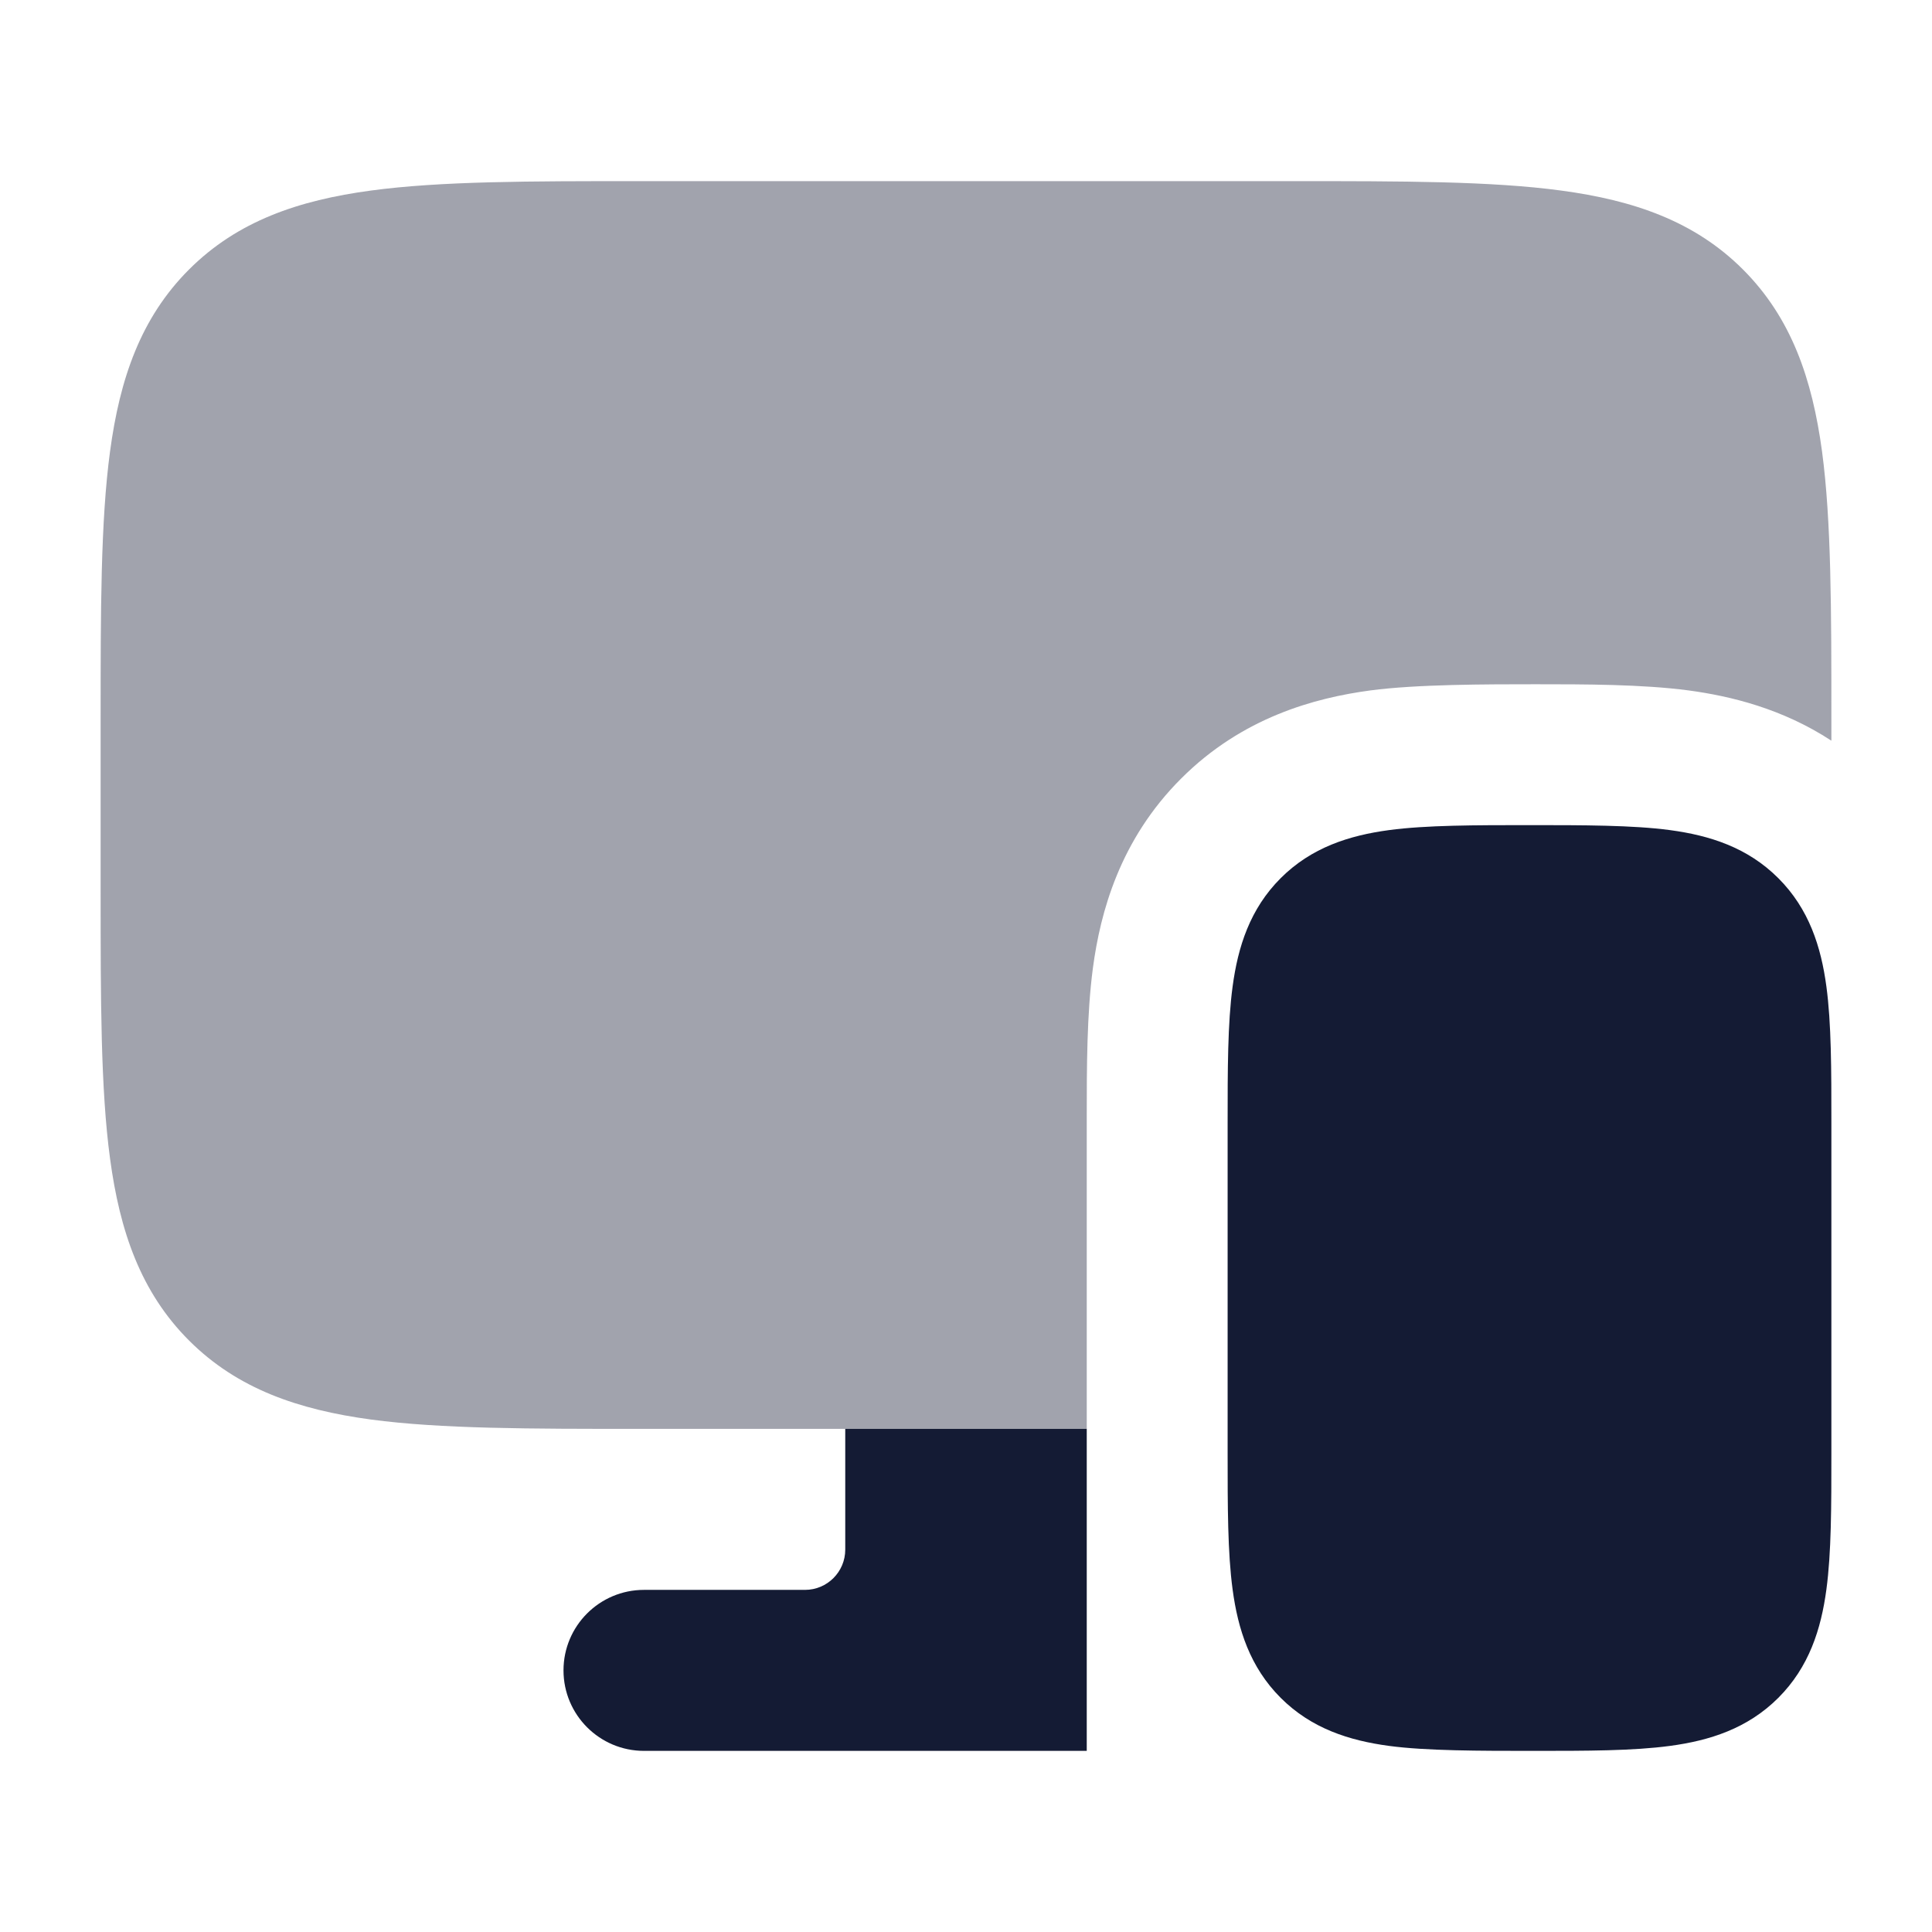 <svg width="24" height="24" viewBox="0 0 24 24" fill="none" xmlns="http://www.w3.org/2000/svg">
<path d="M19 10.25C19.665 10.25 20.287 10.25 20.746 10.312C21.238 10.378 21.709 10.527 22.091 10.909C22.473 11.291 22.622 11.762 22.688 12.254C22.75 12.713 22.75 13.286 22.75 13.951V18.049C22.75 18.714 22.75 19.287 22.688 19.746C22.622 20.238 22.473 20.709 22.091 21.091C21.709 21.473 21.238 21.622 20.746 21.688C20.287 21.75 19.714 21.75 19.049 21.75H19.049C18.384 21.75 17.713 21.75 17.254 21.688C16.762 21.622 16.291 21.473 15.909 21.091C15.527 20.709 15.378 20.238 15.312 19.746C15.25 19.287 15.25 18.714 15.25 18.049V18.049V13.951V13.951C15.25 13.286 15.25 12.713 15.312 12.254C15.378 11.762 15.527 11.291 15.909 10.909C16.291 10.527 16.762 10.378 17.254 10.312C17.713 10.25 18.335 10.25 19 10.25Z" fill="#141B34"/>
<path opacity="0.4" d="M19.392 2.367C18.525 2.25 17.422 2.25 16.055 2.25H7.945C6.578 2.25 5.475 2.25 4.608 2.367C3.708 2.488 2.95 2.746 2.348 3.348C1.746 3.95 1.488 4.708 1.367 5.608C1.25 6.475 1.25 7.578 1.25 8.945V11.055C1.25 12.422 1.25 13.525 1.367 14.392C1.488 15.292 1.746 16.05 2.348 16.652C2.95 17.254 3.708 17.512 4.608 17.634C5.475 17.75 6.578 17.75 7.945 17.75H13.5L13.5 13.877C13.5 13.273 13.5 12.598 13.577 12.021C13.669 11.336 13.909 10.434 14.672 9.672C15.434 8.909 16.337 8.669 17.021 8.577C17.598 8.5 18.472 8.5 19.076 8.5C19.68 8.5 20.402 8.5 20.979 8.577C21.496 8.647 22.138 8.801 22.75 9.201V8.945C22.75 7.578 22.75 6.475 22.634 5.608C22.512 4.708 22.254 3.95 21.652 3.348C21.05 2.746 20.292 2.488 19.392 2.367Z" fill="#141B34"/>
<path d="M10.5 17.75H13.5V21.75H8C7.448 21.75 7 21.302 7 20.75C7 20.198 7.448 19.75 8 19.75H10C10.276 19.75 10.5 19.526 10.5 19.25V17.75Z" fill="#141B34"/>
</svg>

